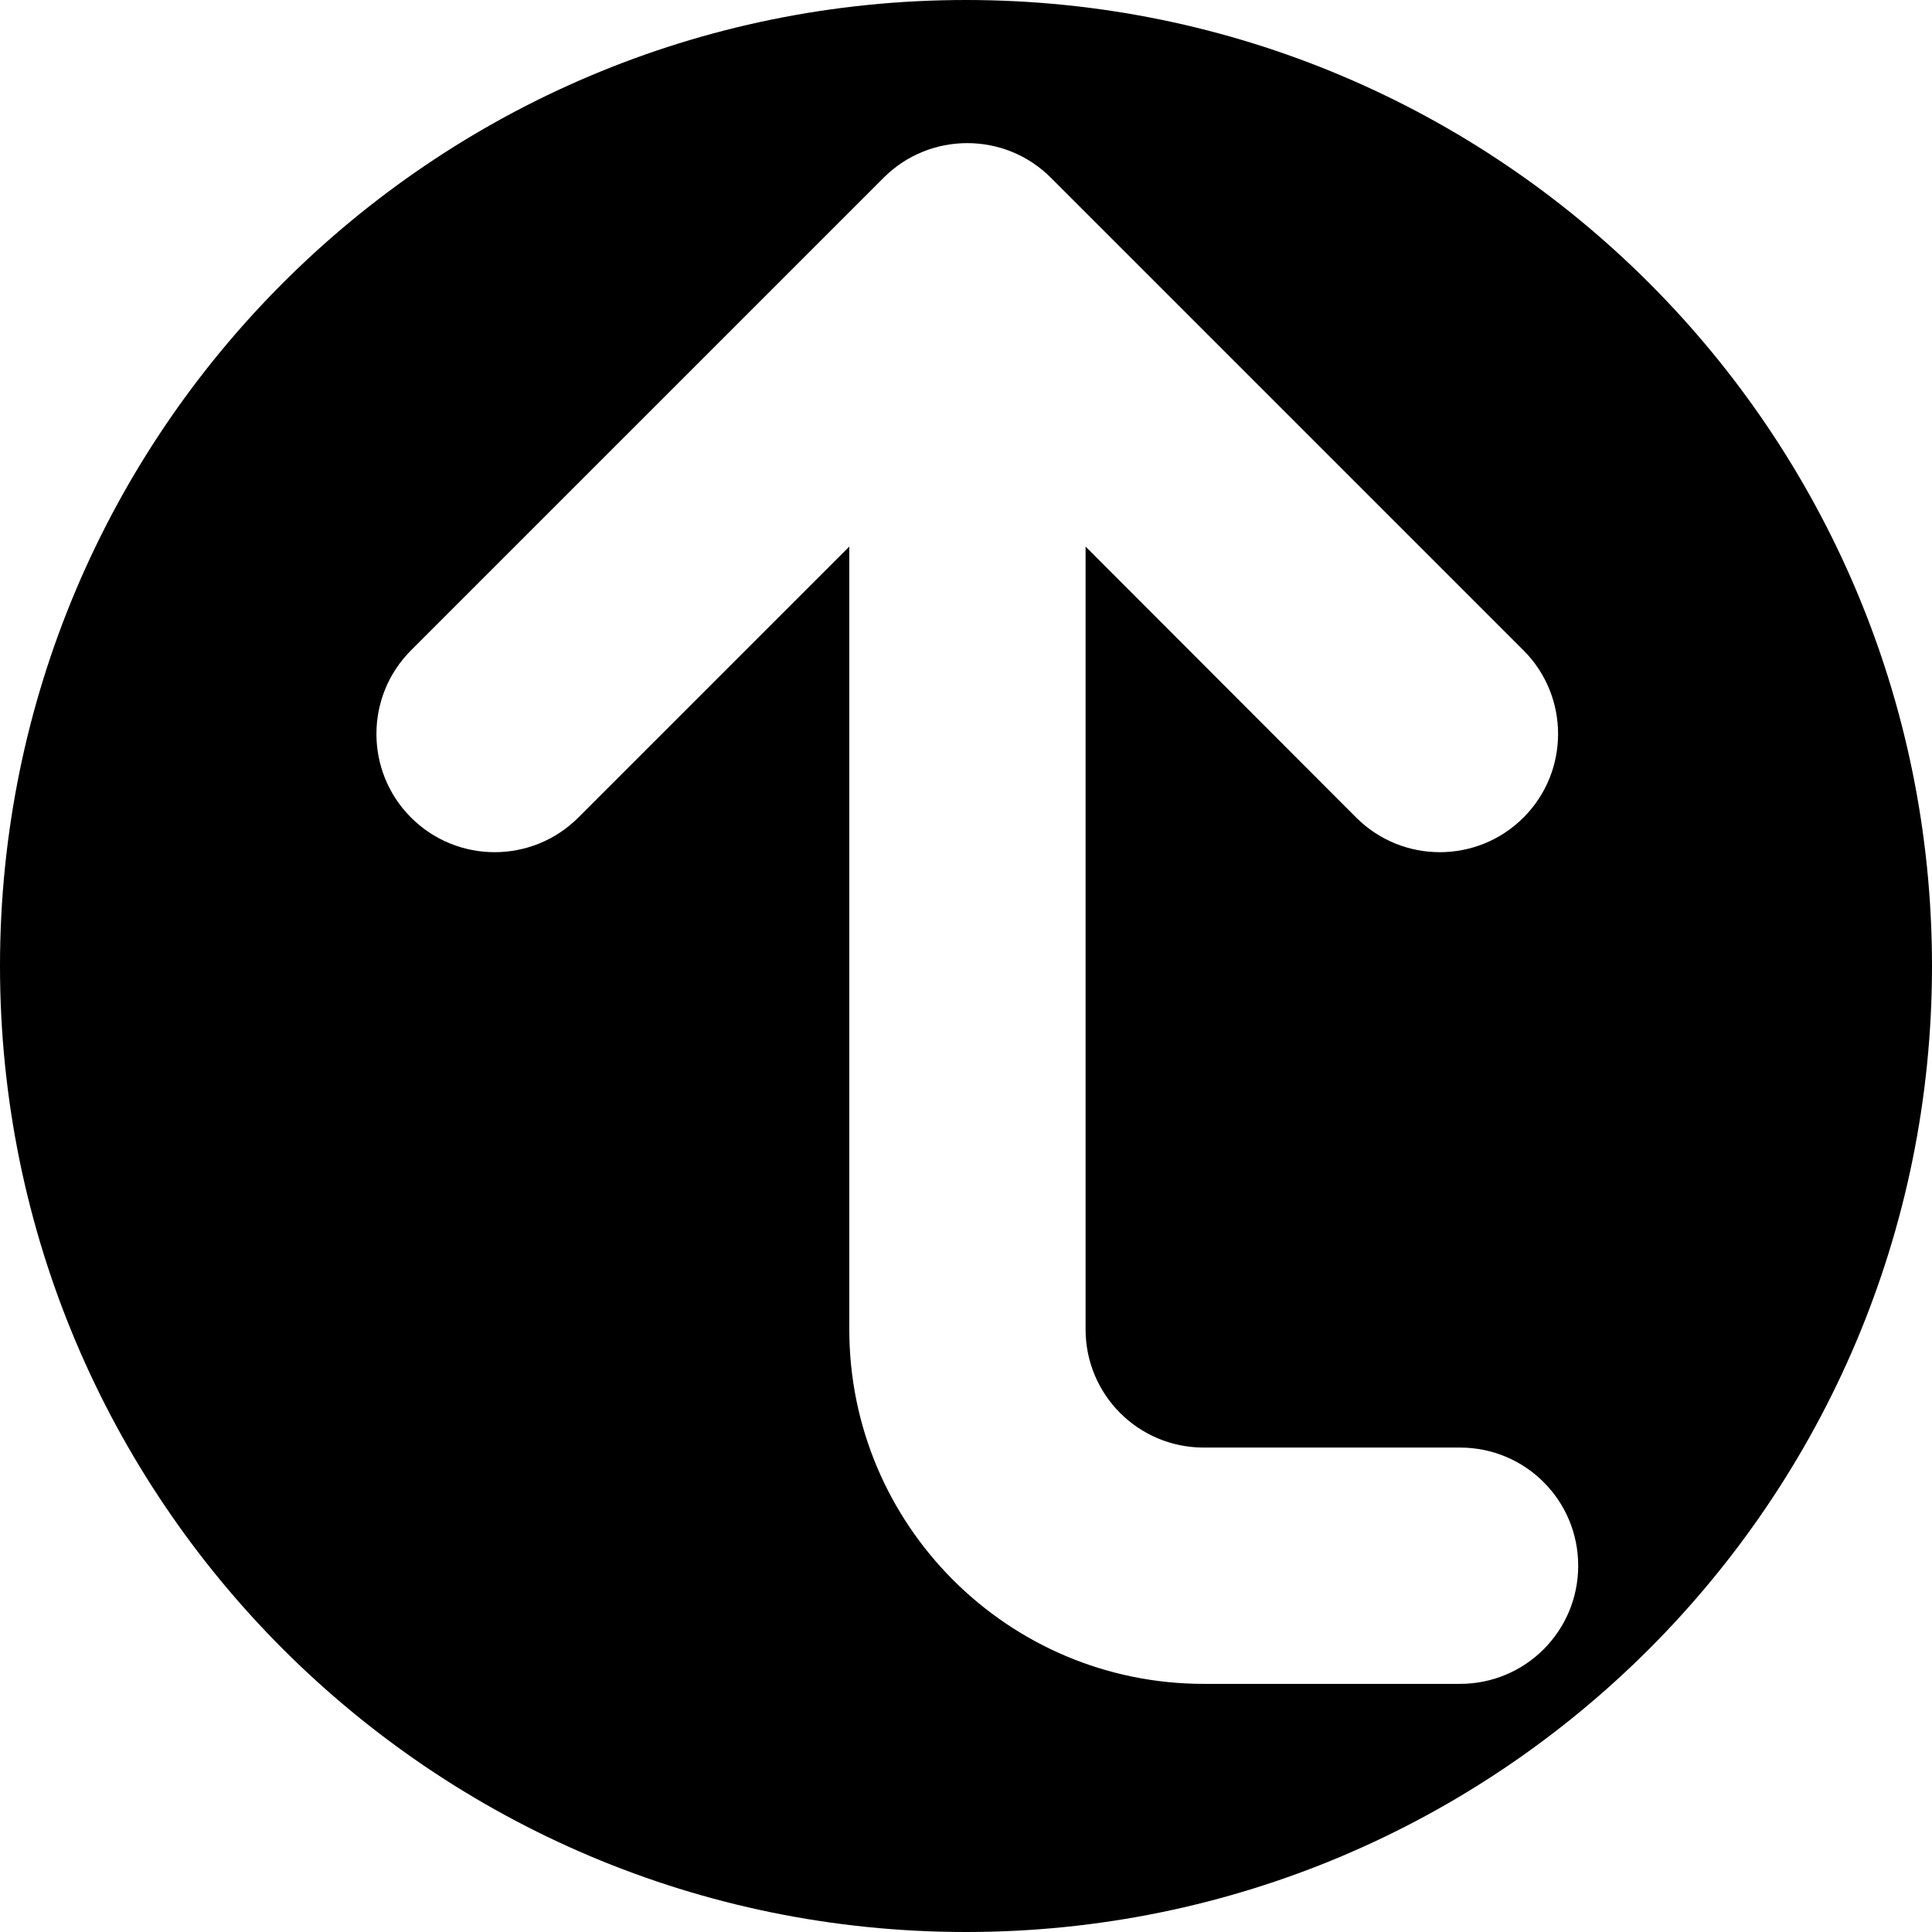 <?xml version="1.0" encoding="UTF-8" standalone="no"?>
<!-- Created with Inkscape (http://www.inkscape.org/) -->

<svg
   viewBox="0 0 512 512"
   version="1.1"
   id="svg136"
   xml:space="preserve"
   xmlns="http://www.w3.org/2000/svg"
   xmlns:svg="http://www.w3.org/2000/svg"><defs
     id="defs133" /><g
     id="layer1" class="svgIconFill"><path
       id="path489"
       style="fill-opacity:1;stroke:none;stroke-width:64;stroke-miterlimit:10;paint-order:markers fill stroke"
       d="M -256 0 C -114.616 0 0 -114.616 0 -256 C 0 -397.384 -114.616 -512 -256 -512 C -397.384 -512 -512 -397.384 -512 -256 C -512 -114.616 -397.384 0 -256 0 z M -256.332 -37.928 C -264.355 -37.928 -272.379 -40.986 -278.494 -47.102 L -403.734 -172.34 C -415.965 -184.57 -415.965 -204.434 -403.734 -216.664 C -391.504 -228.894 -371.641 -228.894 -359.41 -216.664 L -287.691 -144.846 L -287.691 -352.312 C -287.691 -369.631 -301.684 -383.621 -319.002 -383.621 L -386.932 -383.621 C -404.25 -383.621 -418.24 -397.613 -418.24 -414.932 C -418.24 -432.25 -404.25 -446.242 -386.932 -446.242 L -319.002 -446.242 C -267.145 -446.242 -225.072 -404.169 -225.072 -352.312 L -225.072 -144.846 L -153.256 -216.664 C -141.025 -228.894 -121.162 -228.894 -108.932 -216.664 C -96.701 -204.434 -96.701 -184.57 -108.932 -172.34 L -234.172 -47.102 C -240.287 -40.986 -248.309 -37.928 -256.332 -37.928 z "
       transform="scale(-1)" /><path
       d="m 323.013,501.892 c 0,10.084 8.188,18.272 18.272,18.272 l 129.074,-10e-6 c 10.084,0 18.272,-8.188 18.272,-18.272 7e-5,-10.084 -8.188,-18.272 -18.272,-18.272 l -85.068,0.04 123.75,-123.75 c 7.139,-7.139 7.139,-18.675 0,-25.815 -7.139,-7.139 -18.675,-7.139 -25.815,-1e-5 l -123.71,123.71 -0.04,-84.987 c -3e-5,-10.084 -8.188,-18.272 -18.272,-18.272 -10.084,2e-5 -18.272,8.188 -18.272,18.272 l -1e-5,129.074 z"
       id="path5705"
       style="display:none;stroke-width:0.57" /></g></svg>

